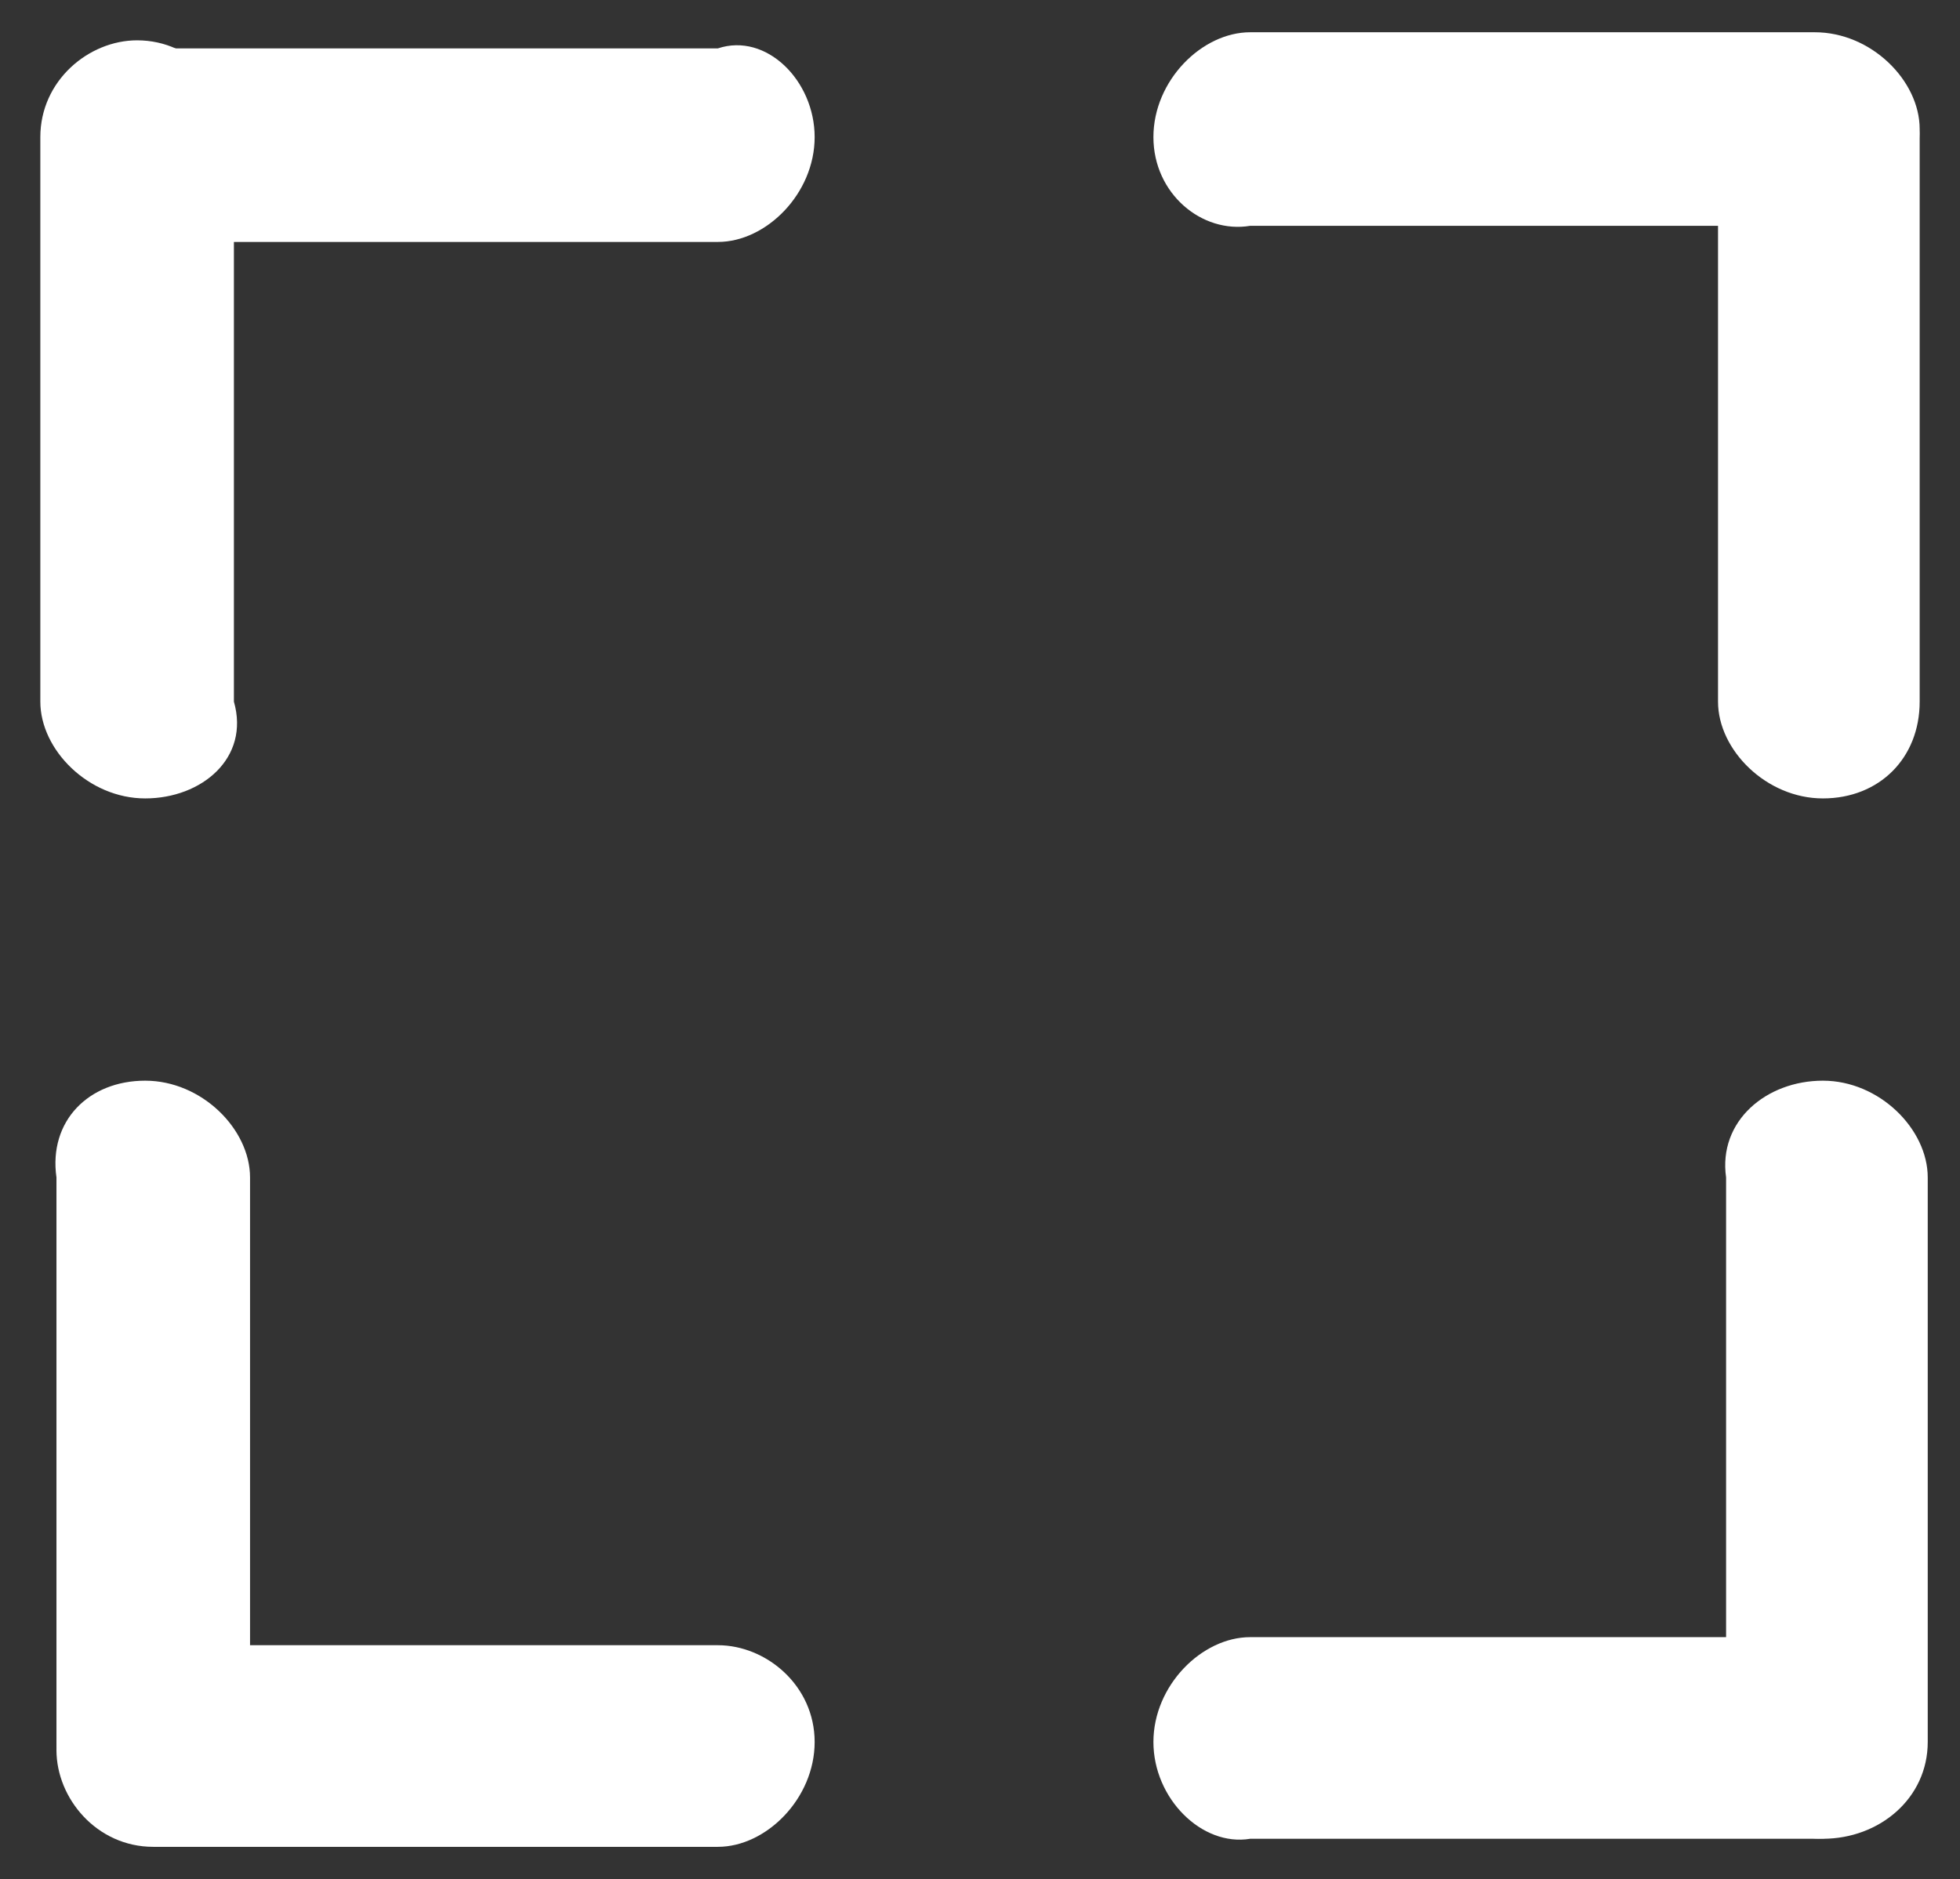 <?xml version="1.0" encoding="utf-8"?>
<!-- Generator: Adobe Illustrator 21.0.0, SVG Export Plug-In . SVG Version: 6.00 Build 0)  -->
<svg version="1.1" id="Layer_1" xmlns="http://www.w3.org/2000/svg" xmlns:xlink="http://www.w3.org/1999/xlink" x="0px" y="0px"
	 viewBox="0 0 24.3 23.3" style="enable-background:new 0 0 24.3 23.3;" xml:space="preserve">
<rect x="0" y="0" width="24.3" height="23.3" fill="#333333" stroke="none"/>
<style type="text/css">
	.st0{fill:#FFFFFF;}
</style>
<g>
	<path class="st0" d="M1.8,9.9L1.8,9.9c-0.7,0-1.3-0.6-1.3-1.2v-7c0-0.7,0.6-1.2,1.2-1.2h0c0.7,0,1.2,0.6,1.2,1.2v7
		C3.1,9.4,2.5,9.9,1.8,9.9z"/>
	<path class="st0" d="M10.1,1.7L10.1,1.7c0,0.7-0.6,1.3-1.2,1.3h-7c-0.7,0-1.2-0.6-1.2-1.2v0c0-0.7,0.6-1.2,1.2-1.2h7
		C9.5,0.4,10.1,1,10.1,1.7z"/>
	<path class="st0" d="M10.1,21.6L10.1,21.6c0,0.7-0.6,1.3-1.2,1.3h-7c-0.7,0-1.2-0.6-1.2-1.2v0c0-0.7,0.6-1.3,1.2-1.3h7
		C9.5,20.4,10.1,20.9,10.1,21.6z"/>
	<path class="st0" d="M1.8,13.4L1.8,13.4c0.7,0,1.3,0.6,1.3,1.2v7c0,0.7-0.6,1.2-1.2,1.2h0c-0.7,0-1.2-0.6-1.2-1.2v-7
		C0.6,13.9,1.1,13.4,1.8,13.4z"/>
	<path class="st0" d="M22.6,13.4L22.6,13.4c0.7,0,1.3,0.6,1.3,1.2v7c0,0.7-0.6,1.2-1.3,1.2h0c-0.7,0-1.2-0.6-1.2-1.2v-7
		C21.3,13.9,21.9,13.4,22.6,13.4z"/>
	<path class="st0" d="M14.3,21.6L14.3,21.6c0-0.7,0.6-1.3,1.2-1.3h7c0.7,0,1.3,0.6,1.3,1.3v0c0,0.7-0.6,1.2-1.3,1.2h-7
		C14.9,22.9,14.3,22.3,14.3,21.6z"/>
	<path class="st0" d="M14.3,1.7L14.3,1.7c0-0.7,0.6-1.3,1.2-1.3h7c0.7,0,1.3,0.6,1.3,1.2v0c0,0.7-0.6,1.2-1.3,1.2h-7
		C14.9,2.9,14.3,2.4,14.3,1.7z"/>
	<path class="st0" d="M22.6,9.9L22.6,9.9c-0.7,0-1.3-0.6-1.3-1.2v-7c0-0.7,0.6-1.2,1.2-1.2h0c0.7,0,1.3,0.6,1.3,1.2v7
		C23.8,9.4,23.3,9.9,22.6,9.9z"/>
</g>
</svg>
